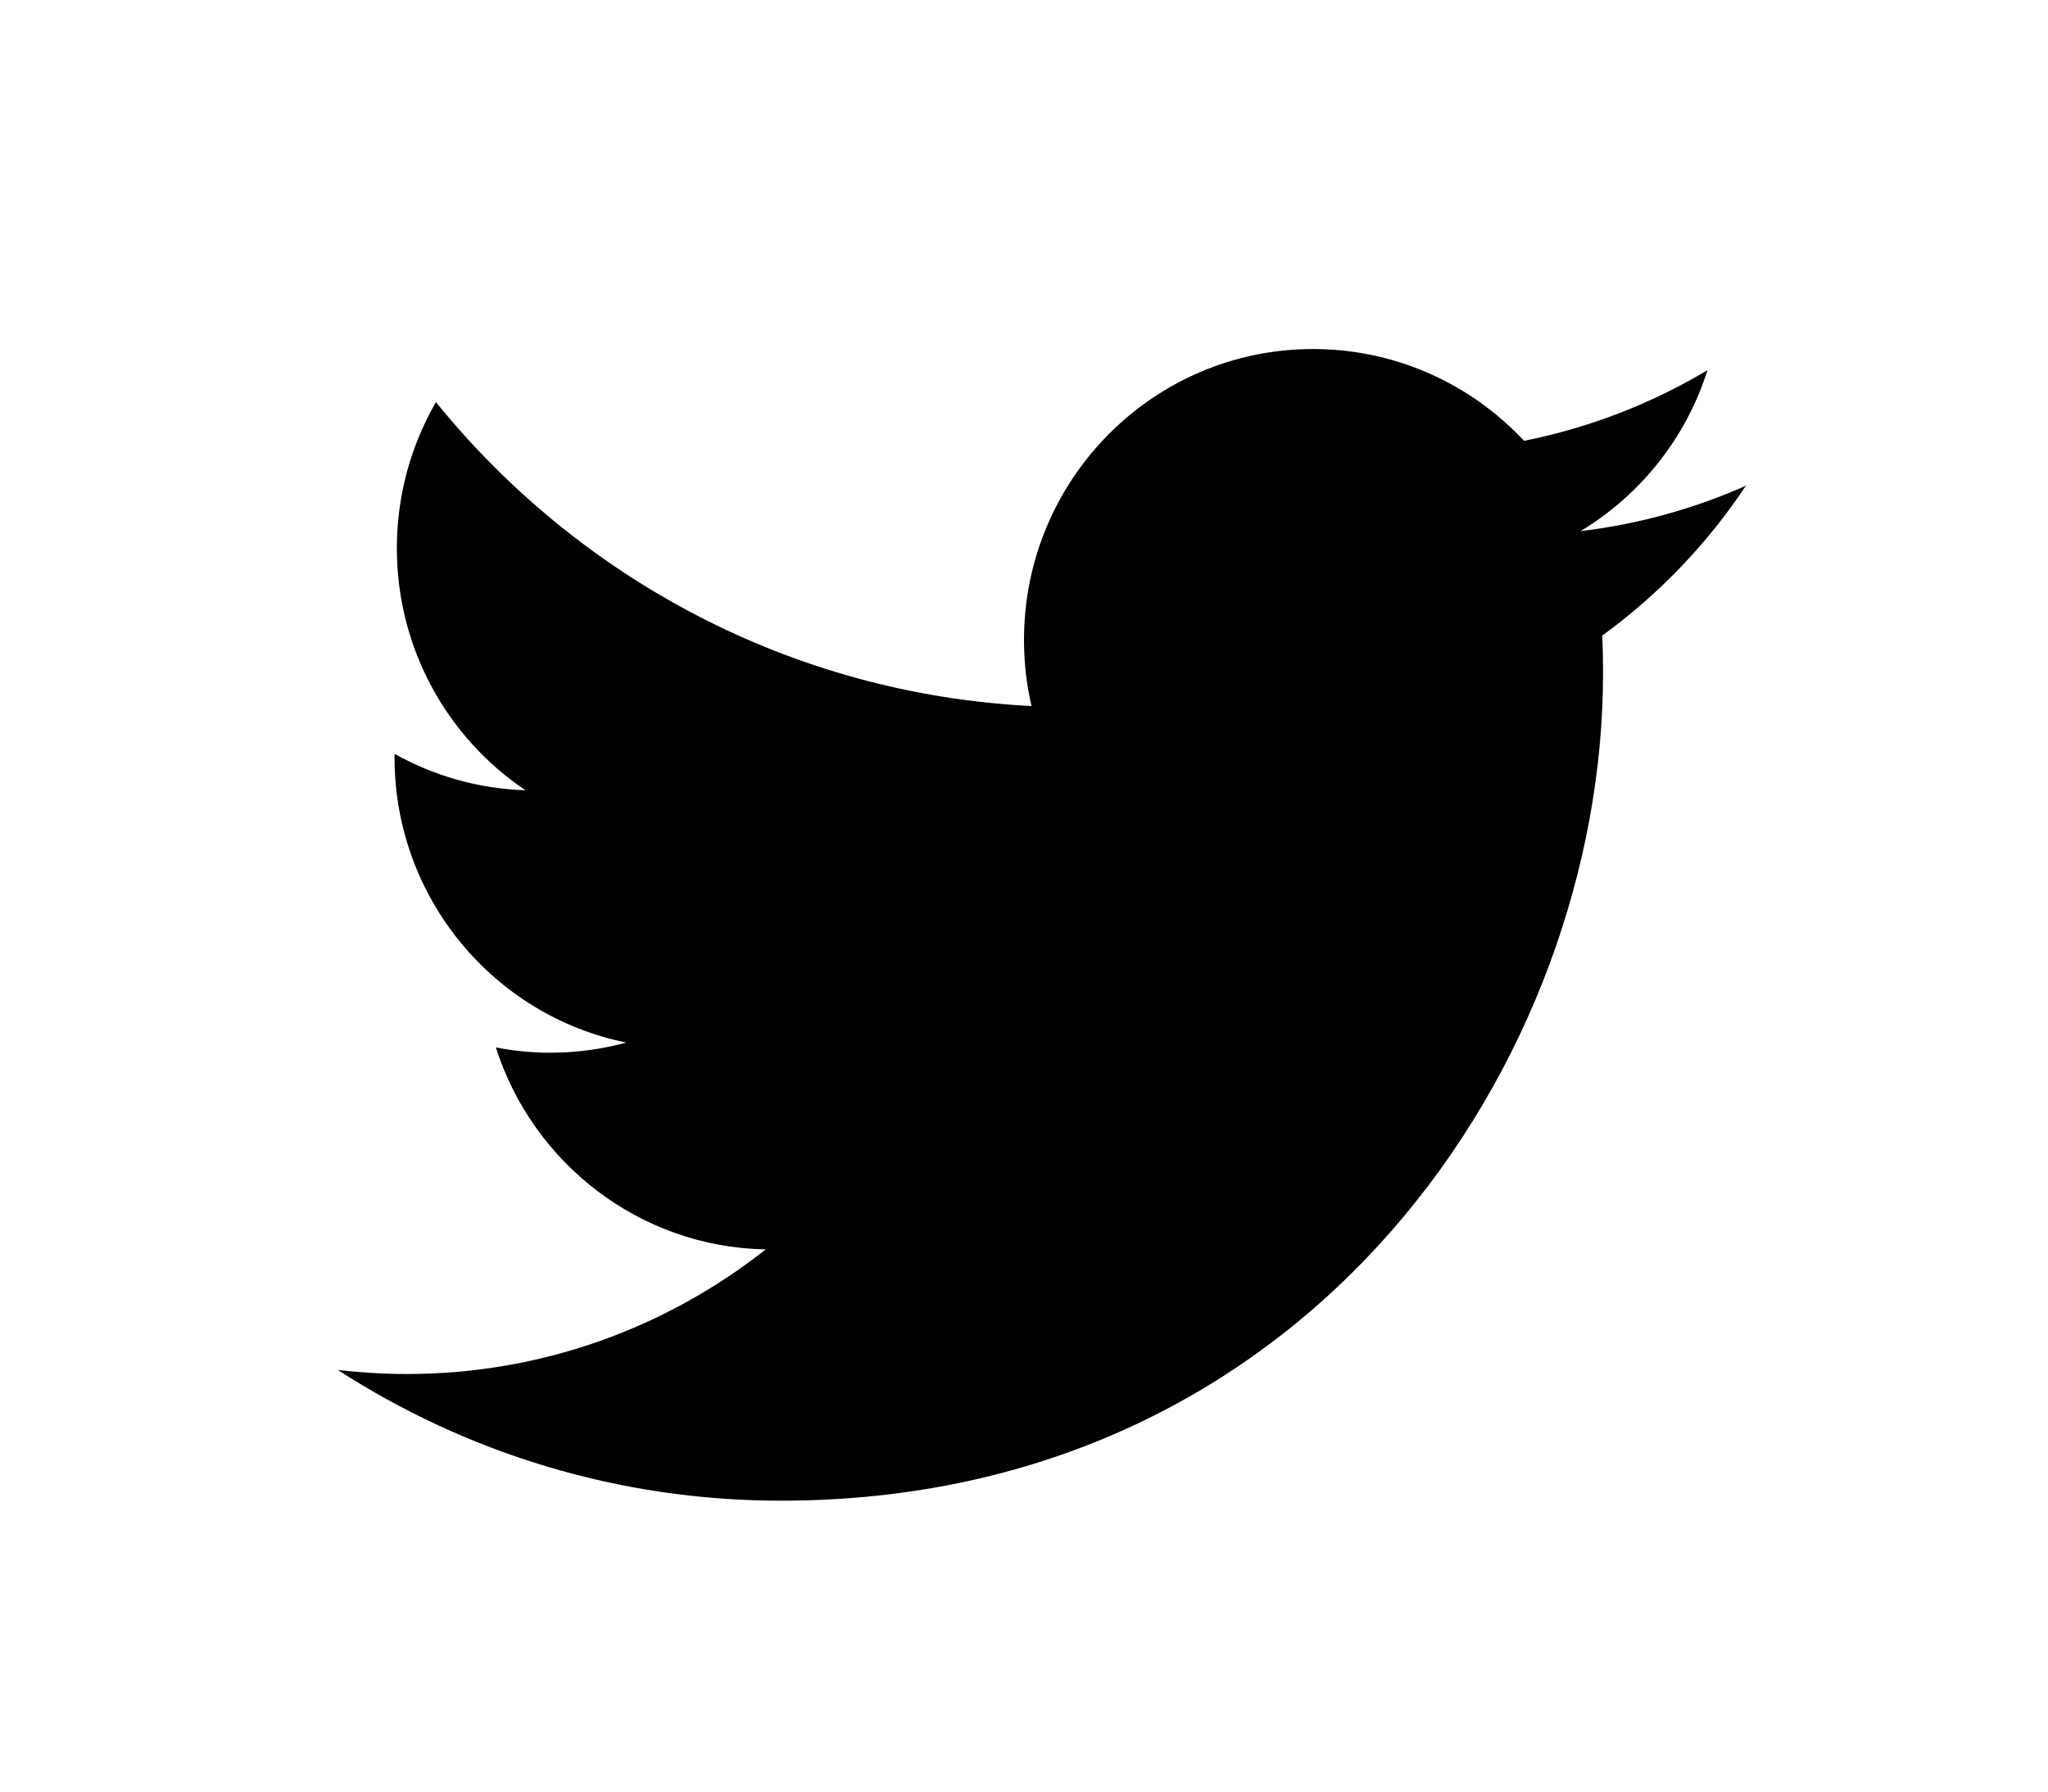 <?xml version="1.0" encoding="utf-8"?>
<!-- Generator: Adobe Illustrator 16.0.0, SVG Export Plug-In . SVG Version: 6.00 Build 0)  -->
<!DOCTYPE svg PUBLIC "-//W3C//DTD SVG 1.1//EN" "http://www.w3.org/Graphics/SVG/1.1/DTD/svg11.dtd">
<svg version="1.1" id="Layer_1" xmlns="http://www.w3.org/2000/svg" xmlns:xlink="http://www.w3.org/1999/xlink" x="0px" y="0px"
	 width="80px" height="70px" viewBox="0 0 80 70" enable-background="new 0 0 80 70" xml:space="preserve">
<path fill="#010101" d="M68.225,18.967c-2.026,0.901-4.202,1.512-6.485,1.785c2.332-1.405,4.122-3.636,4.959-6.289
	c-2.186,1.306-4.599,2.248-7.167,2.76c-2.062-2.206-4.992-3.586-8.243-3.586C45.057,13.637,40,18.728,40,25
	c0,0.893,0.098,1.76,0.295,2.586c-9.383-0.471-17.699-5-23.266-11.875c-0.969,1.678-1.527,3.628-1.527,5.71
	c0,3.942,1.995,7.421,5.024,9.455c-1.848-0.058-3.587-0.57-5.114-1.422c0,0.05,0,0.091,0,0.141c0,5.504,3.892,10.098,9.055,11.139
	c-0.943,0.257-1.945,0.397-2.972,0.397c-0.73,0-1.438-0.073-2.126-0.207c1.437,4.513,5.606,7.802,10.541,7.892
	c-3.867,3.051-8.728,4.869-14.022,4.869c-0.911,0-1.806-0.059-2.691-0.158c4.991,3.224,10.927,5.107,17.306,5.107
	c20.763,0,32.116-17.312,32.116-32.33c0-0.496-0.008-0.983-0.032-1.471c2.208-1.603,4.121-3.603,5.632-5.884L68.225,18.967z"/>
</svg>
